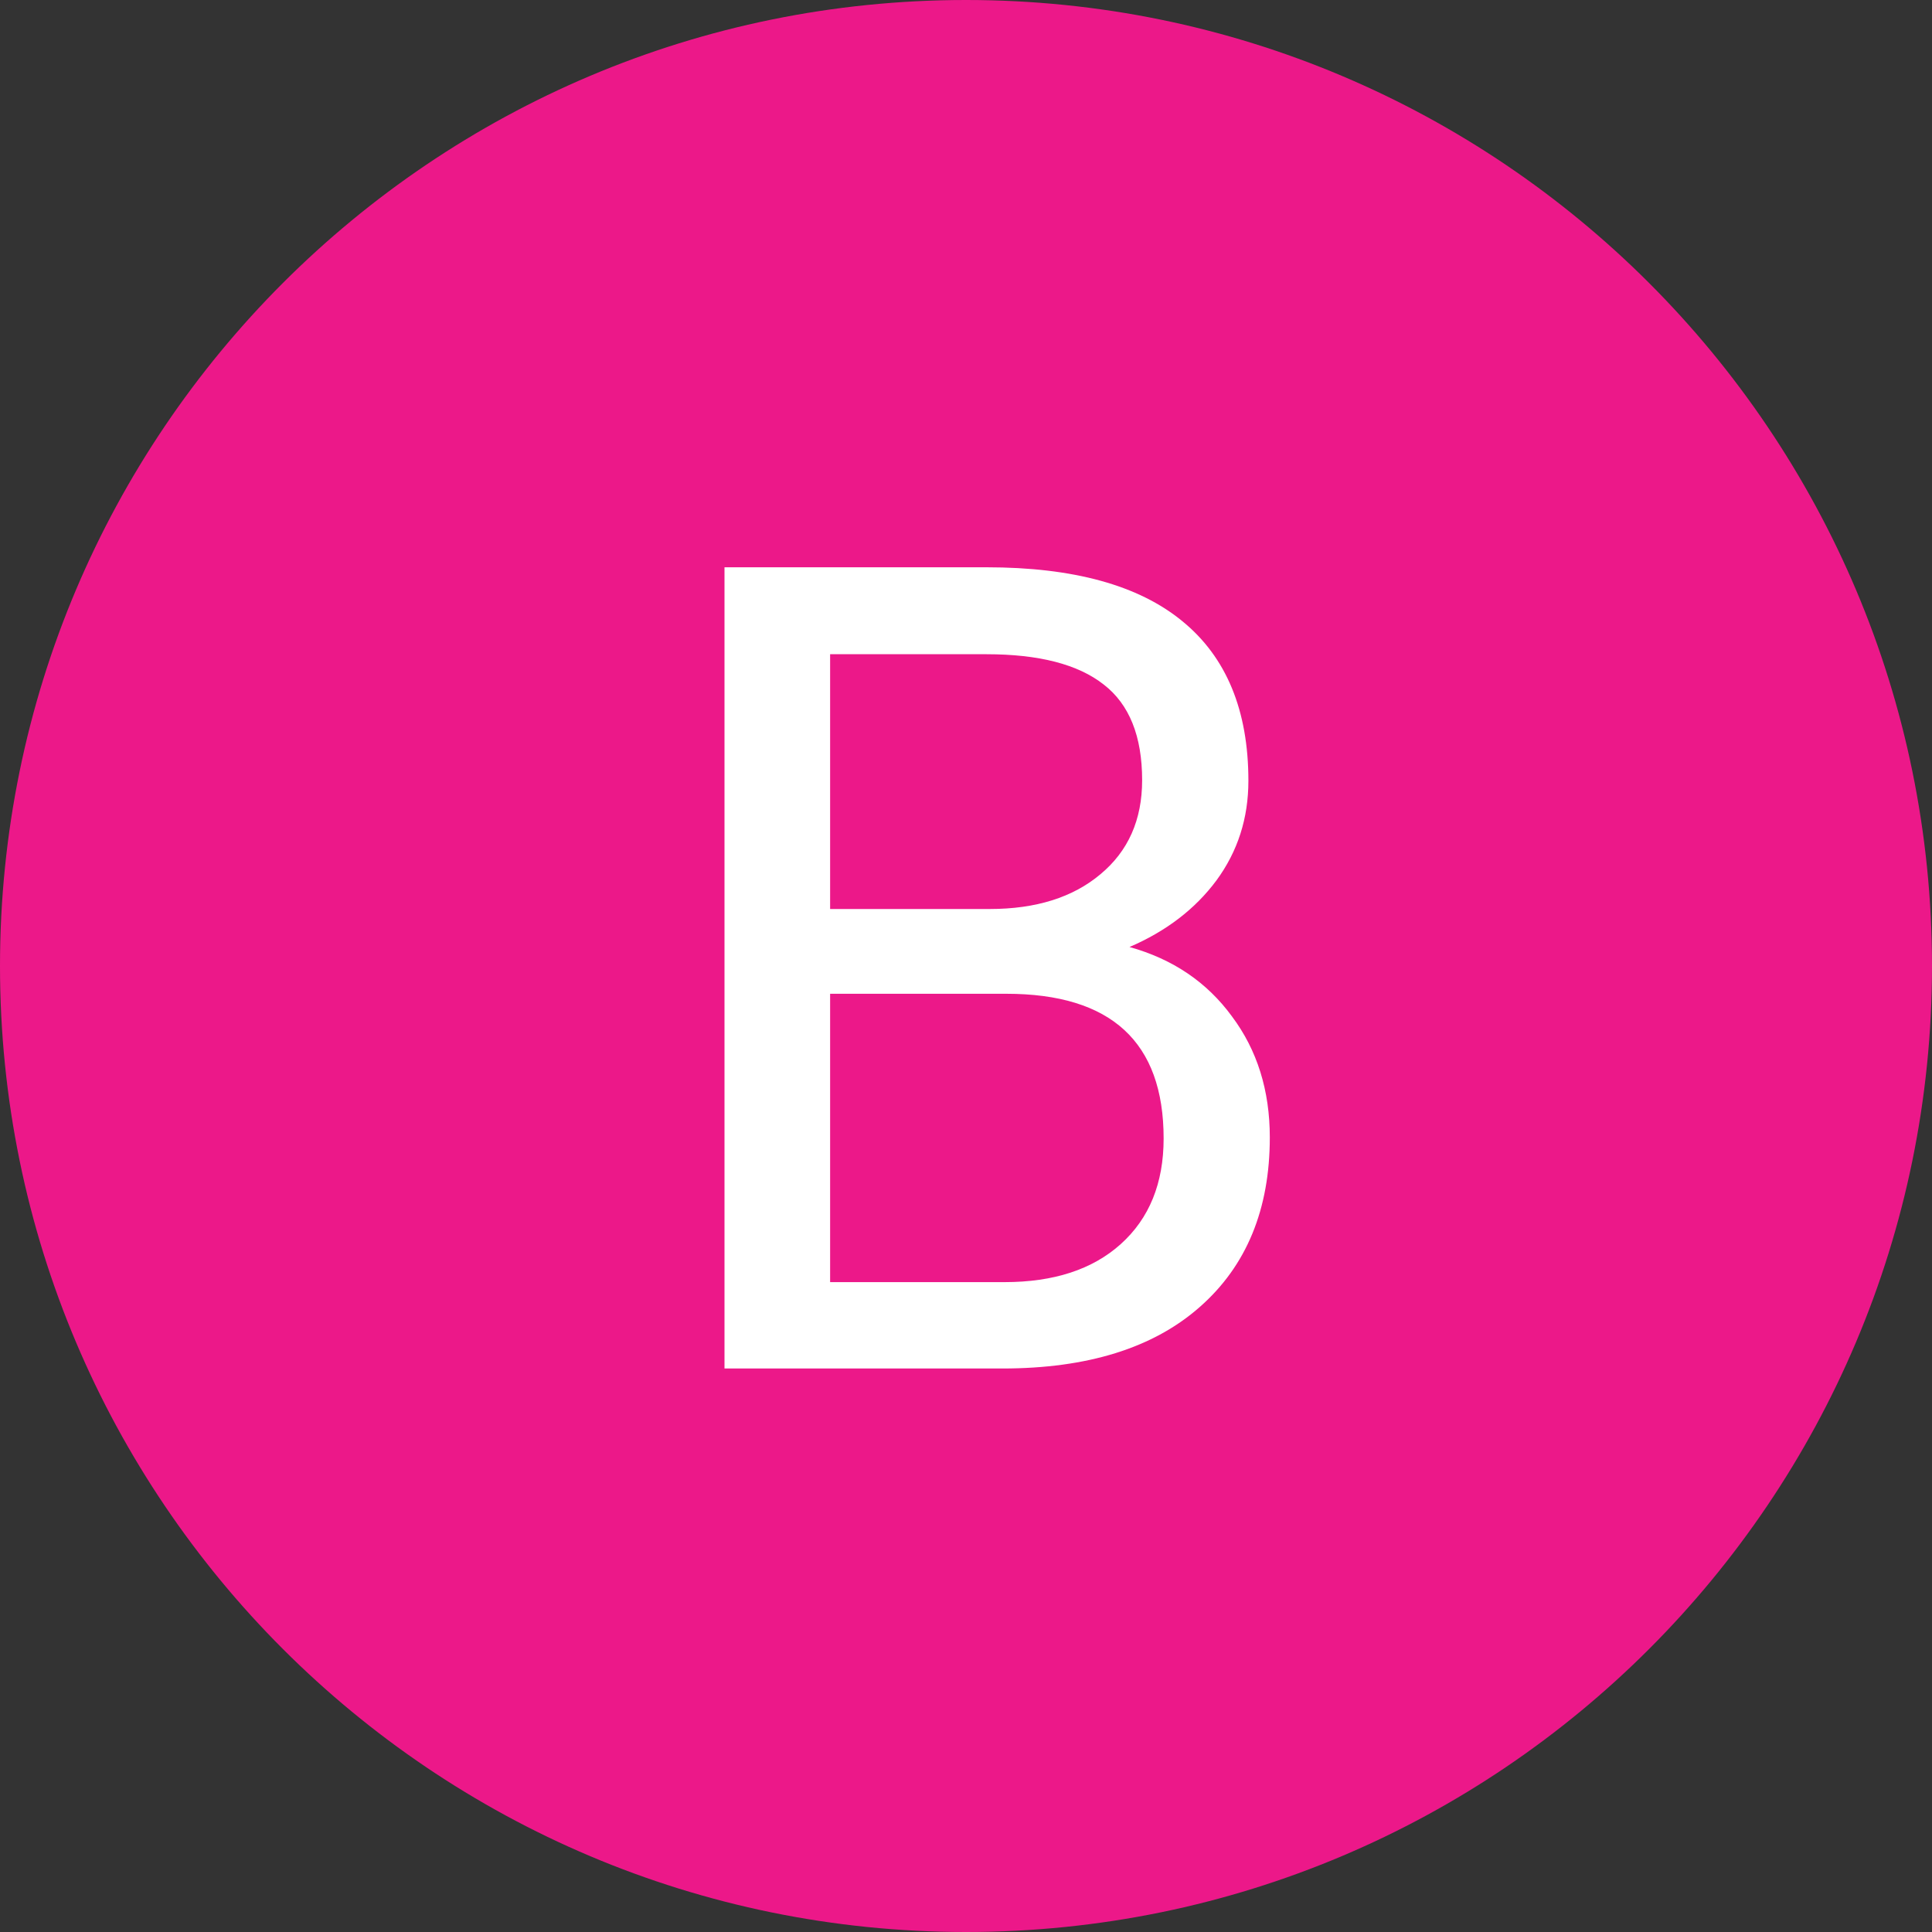 <svg width="24" height="24" viewBox="0 0 24 24" fill="none" xmlns="http://www.w3.org/2000/svg">
<rect x="0" y="0" width="24" height="24" fill="#333333" stroke="none"/>
<path d="M0 12C0 5.373 5.373 0 12 0C18.627 0 24 5.373 24 12C24 18.627 18.627 24 12 24C5.373 24 0 18.627 0 12Z" fill="#EC1889"/>
<path d="M9 17V7.047H12.254C13.334 7.047 14.145 7.27 14.688 7.717C15.234 8.163 15.508 8.824 15.508 9.699C15.508 10.164 15.376 10.576 15.111 10.937C14.847 11.292 14.487 11.568 14.031 11.764C14.569 11.914 14.993 12.201 15.303 12.625C15.617 13.044 15.774 13.546 15.774 14.129C15.774 15.022 15.485 15.724 14.906 16.234C14.328 16.745 13.509 17 12.452 17H9ZM10.312 12.345V15.927H12.479C13.09 15.927 13.571 15.77 13.922 15.455C14.277 15.136 14.455 14.699 14.455 14.143C14.455 12.944 13.803 12.345 12.5 12.345H10.312ZM10.312 11.292H12.295C12.869 11.292 13.327 11.148 13.669 10.861C14.015 10.574 14.188 10.185 14.188 9.692C14.188 9.146 14.029 8.749 13.71 8.503C13.391 8.252 12.906 8.127 12.254 8.127H10.312V11.292Z" fill="white"/>
</svg>
